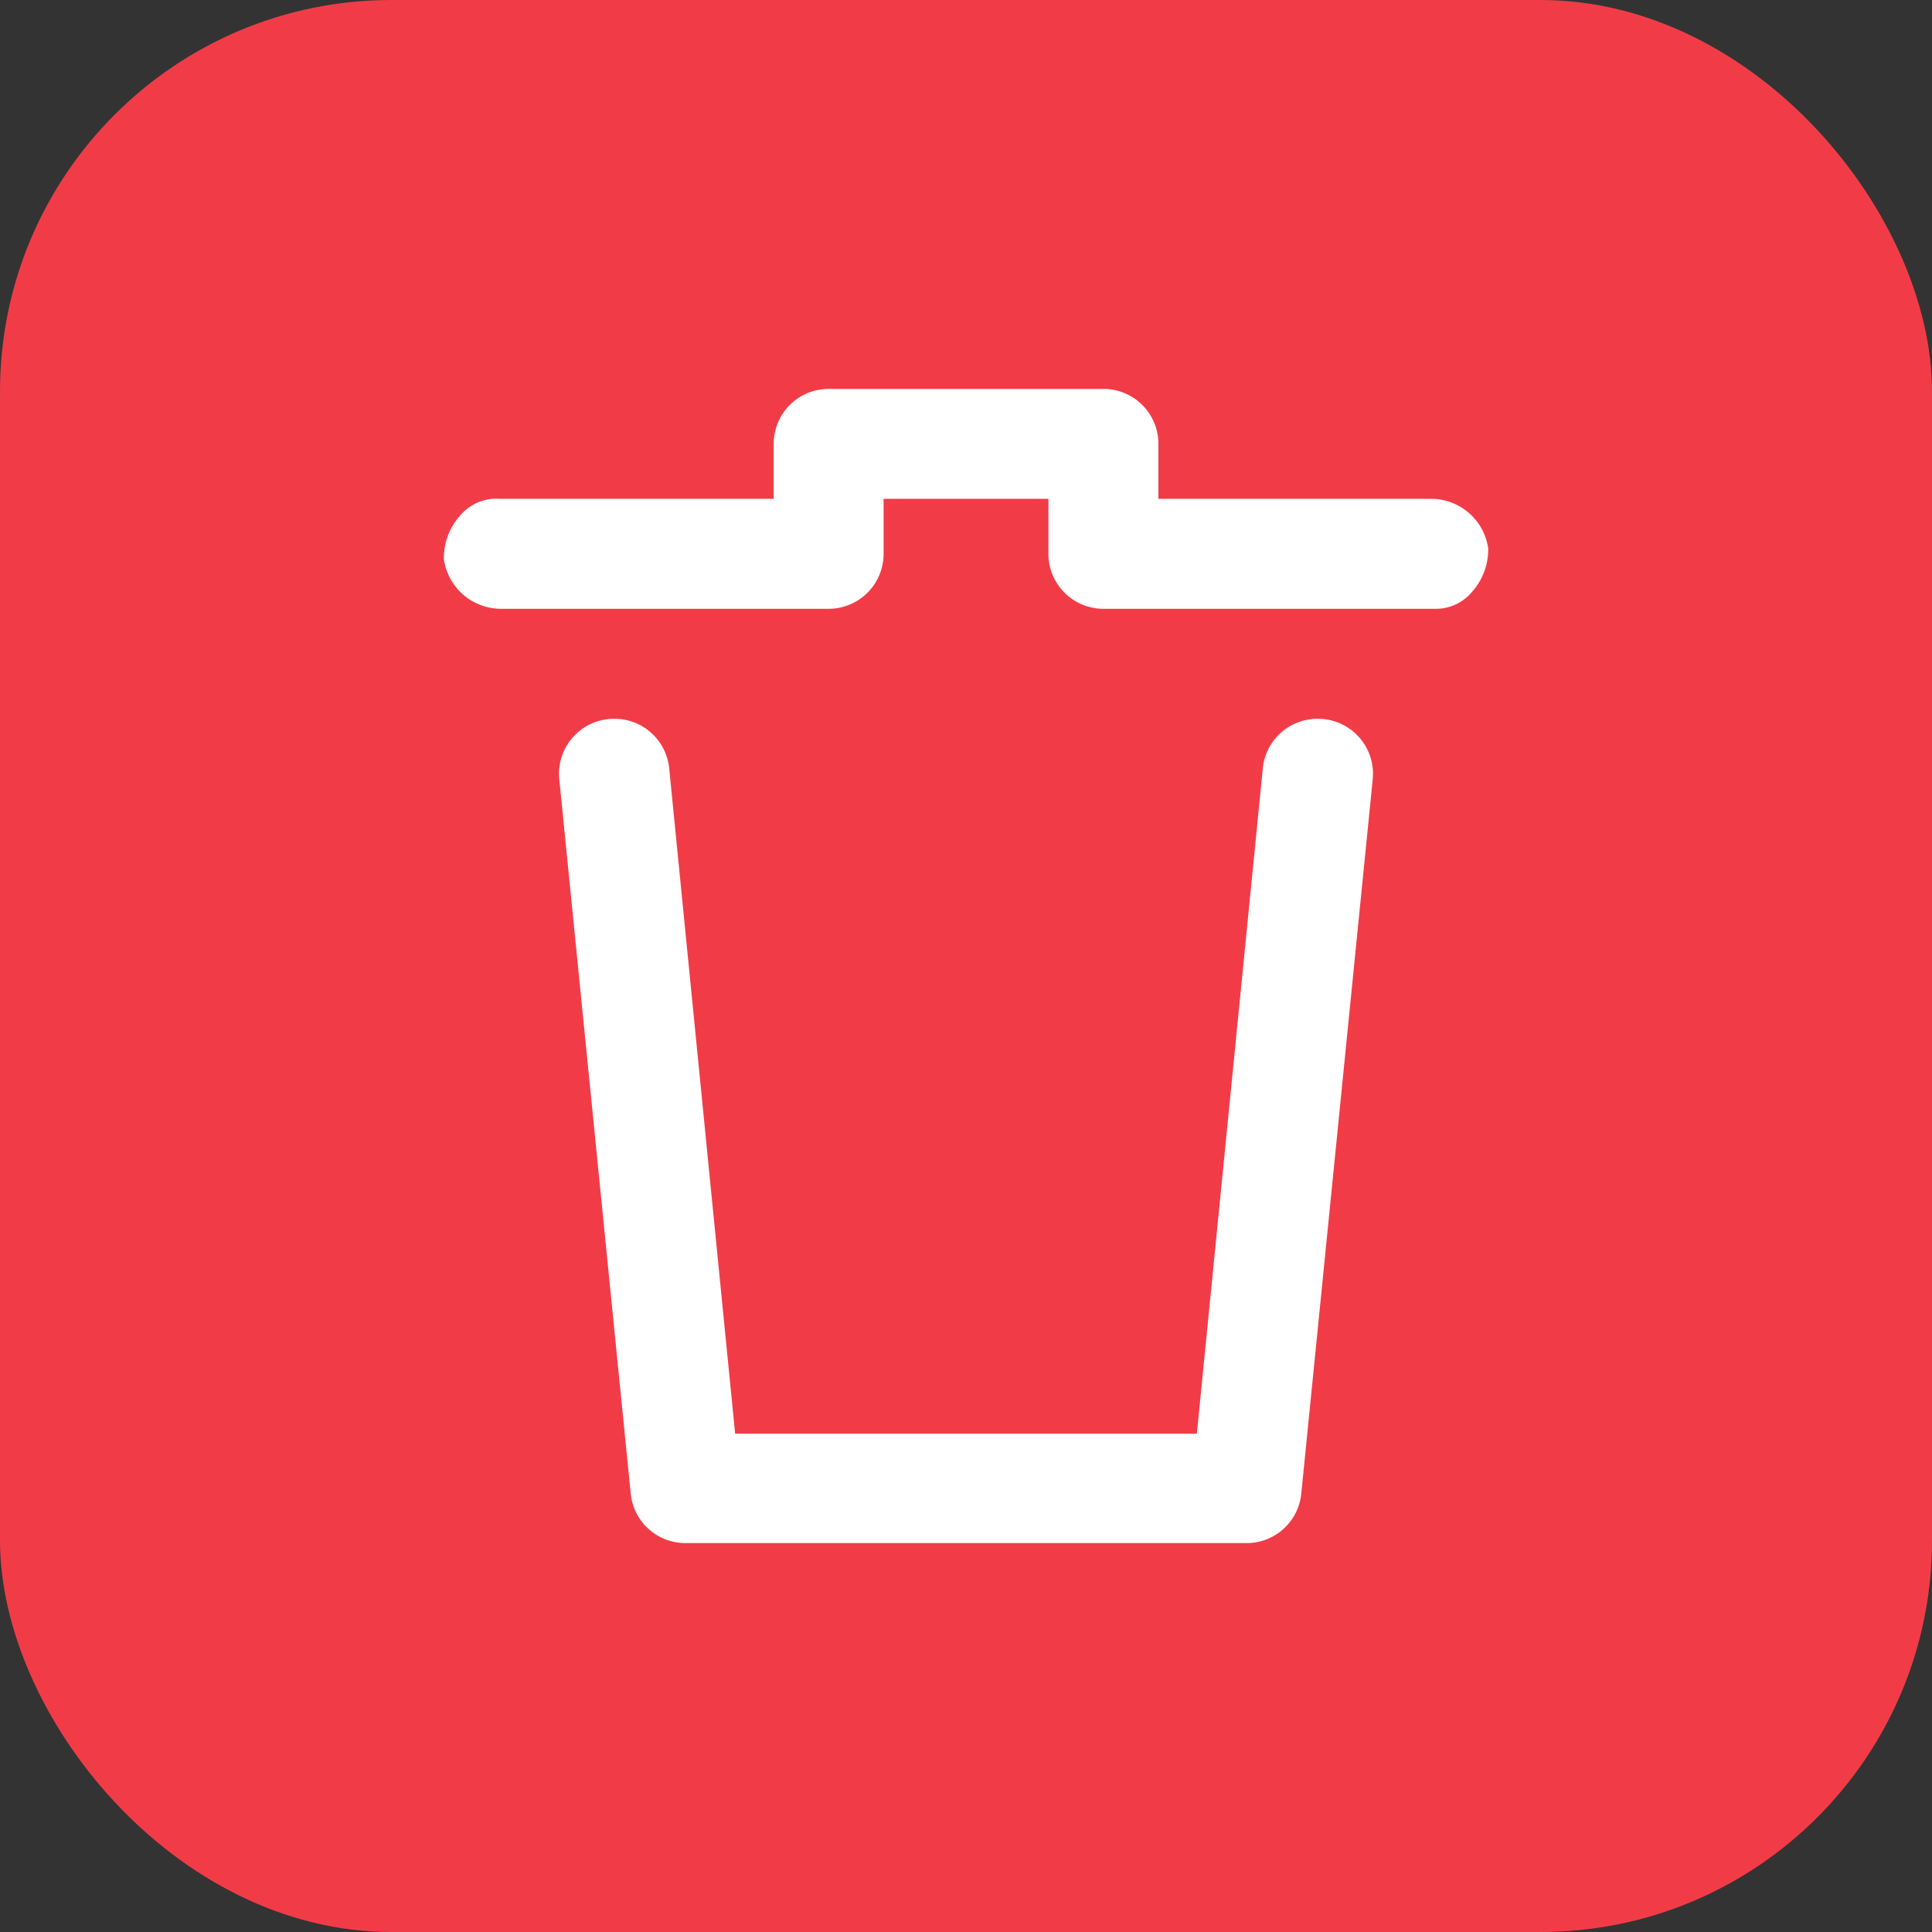 <svg xmlns="http://www.w3.org/2000/svg" width="19.742" height="19.742" viewBox="0 0 19.742 19.742">
  <rect x="0" y="0" width="19.742" height="19.742" fill="#333333" stroke="none"/>
  <g id="زر_الحذف" data-name="زر الحذف" transform="translate(-217 -364)">
    <rect id="Rectangle_318" data-name="Rectangle 318" width="19.742" height="19.742" rx="4" transform="translate(217 364)" fill="#f13c47"/>
    <path id="Path_452" data-name="Path 452" d="M8.2-3160.206H2.471a.561.561,0,0,1-.562-.505l-.73-7.3a.562.562,0,0,1,.143-.434.561.561,0,0,1,.418-.184.561.561,0,0,1,.562.505l.674,6.8H7.694l.674-6.8a.561.561,0,0,1,.562-.505.561.561,0,0,1,.418.184.562.562,0,0,1,.143.434l-.73,7.3a.561.561,0,0,1-.559.505Zm1.909-9.547H6.739a.562.562,0,0,1-.562-.562v-.562H4.493v.562a.562.562,0,0,1-.562.562H.59a.59.59,0,0,1-.59-.506.645.645,0,0,1,.168-.449.478.478,0,0,1,.393-.169H3.37v-.562a.561.561,0,0,1,.562-.561H6.739a.561.561,0,0,1,.562.561v.562h2.78a.59.59,0,0,1,.59.506.647.647,0,0,1-.169.449.477.477,0,0,1-.365.169Z" transform="translate(221.536 3539.974)" fill="#fff"/>
  </g>
</svg>
